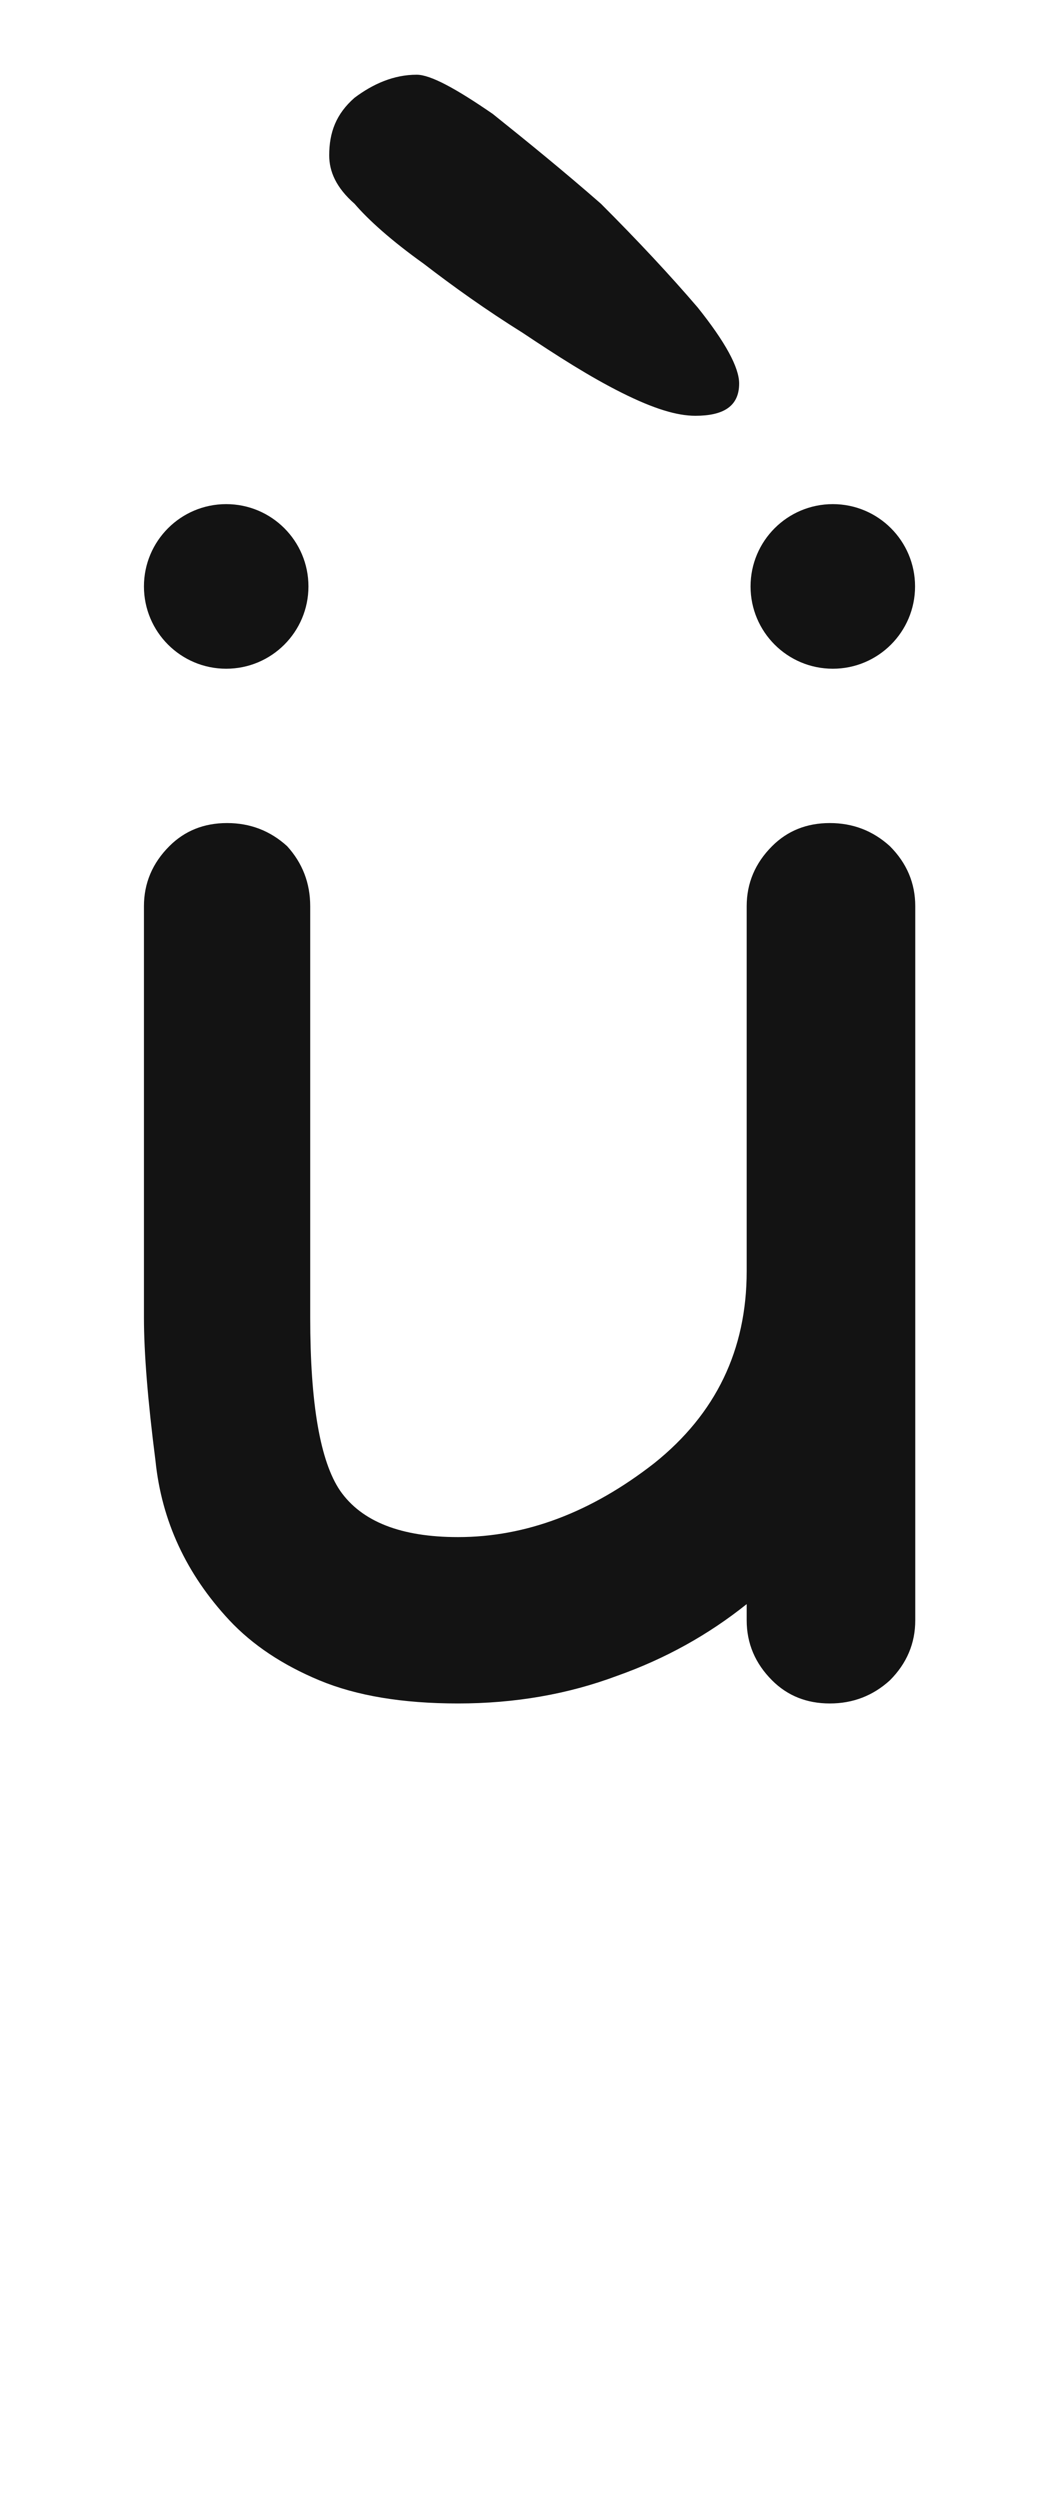 <svg xmlns="http://www.w3.org/2000/svg" width="103" height="243" viewBox="0 0 103 243"><path fill="#131313" d="M80.709,80 C82.955,80 84.902,80.749 86.549,82.246 C88.196,83.893 89.02,85.84 89.02,88.086 C89.02,92.428 89.02,98.942 89.02,107.627 C89.02,111.221 89.02,116.536 89.02,123.574 C89.02,131.061 89.02,142.367 89.02,157.49 C89.02,159.736 88.196,161.683 86.549,163.33 C84.902,164.827 82.955,165.576 80.709,165.576 C78.463,165.576 76.591,164.827 75.094,163.33 C73.447,161.683 72.623,159.736 72.623,157.49 C72.623,157.191 72.623,156.667 72.623,155.918 C68.88,158.913 64.687,161.234 60.045,162.881 C55.253,164.678 50.087,165.576 44.547,165.576 C39.156,165.576 34.664,164.827 31.07,163.33 C27.477,161.833 24.557,159.886 22.311,157.49 C18.118,152.998 15.722,147.832 15.123,141.992 C14.374,136.152 14,131.51 14,128.066 C14,119.232 14,105.905 14,88.086 C14,85.84 14.824,83.893 16.471,82.246 C17.968,80.749 19.84,80 22.086,80 C24.332,80 26.279,80.749 27.926,82.246 C29.423,83.893 30.172,85.84 30.172,88.086 C30.172,96.921 30.172,110.247 30.172,128.066 C30.172,136.452 31.145,142.067 33.092,144.912 C35.188,147.907 39.007,149.404 44.547,149.404 C51.135,149.404 57.499,147.008 63.639,142.217 C69.628,137.425 72.623,131.211 72.623,123.574 C72.623,119.98 72.623,114.665 72.623,107.627 C72.623,103.285 72.623,96.771 72.623,88.086 C72.623,85.84 73.447,83.893 75.094,82.246 C76.591,80.749 78.463,80 80.709,80 Z M22,65 C26.418,65 30,61.418 30,57 C30,52.582 26.418,49 22,49 C17.582,49 14,52.582 14,57 C14,61.418 17.582,65 22,65 Z M81,65 C85.418,65 89,61.418 89,57 C89,52.582 85.418,49 81,49 C76.582,49 73,52.582 73,57 C73,61.418 76.582,65 81,65 Z M71.891,37.278 C71.891,35.71 70.546,33.246 67.859,29.886 C65.171,26.75 62.035,23.39 58.45,19.806 C54.867,16.67 51.282,13.758 47.922,11.07 C44.339,8.606 41.874,7.262 40.531,7.262 C38.291,7.262 36.275,8.158 34.483,9.502 C32.691,11.07 32.019,12.862 32.019,15.102 C32.019,16.67 32.691,18.238 34.483,19.806 C35.827,21.374 38.066,23.39 41.203,25.63 C44.114,27.87 47.251,30.11 50.834,32.35 C54.194,34.59 57.331,36.606 60.467,38.174 C63.602,39.742 65.843,40.414 67.635,40.414 C70.323,40.414 71.891,39.518 71.891,37.278 Z"/></svg>